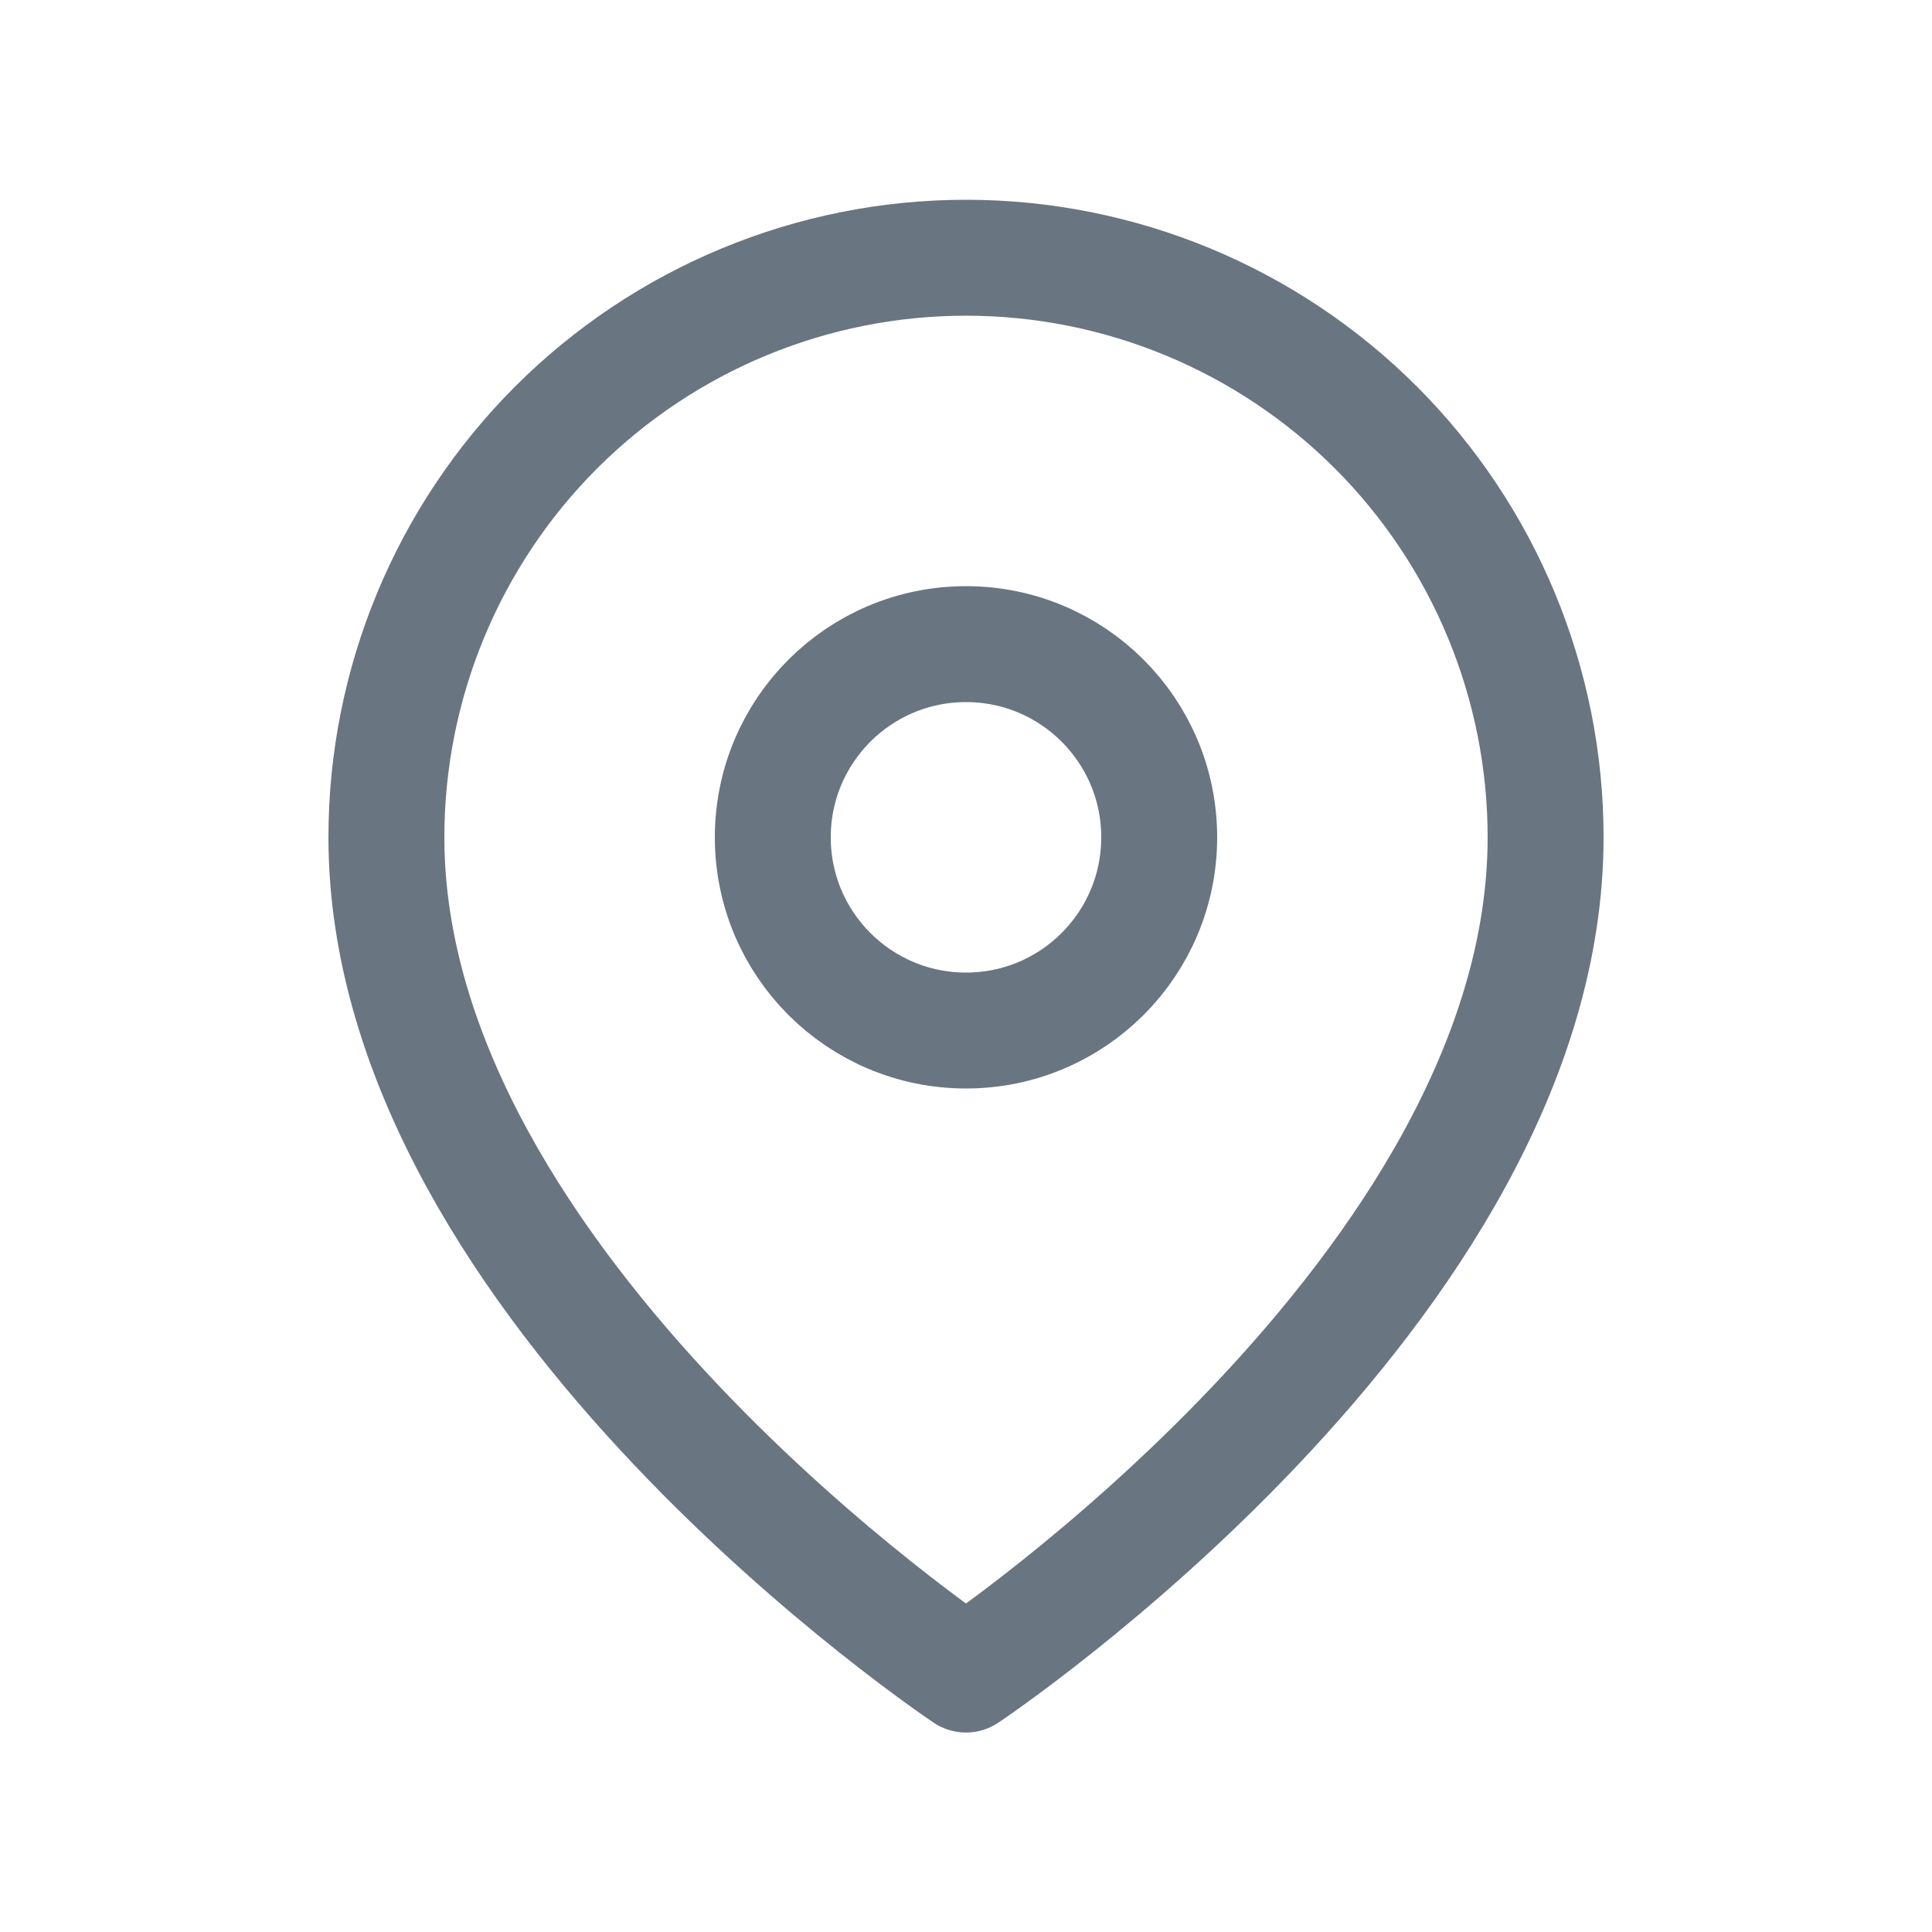 <svg width="20" height="20" viewBox="0 0 20 20" fill="none" xmlns="http://www.w3.org/2000/svg">
<g id="map-pin/20px">
<path id="Vector" d="M16 8.668C16 13.335 10 17.335 10 17.335C10 17.335 4 13.335 4 8.668C4 7.077 4.632 5.551 5.757 4.425C6.883 3.3 8.409 2.668 10 2.668C11.591 2.668 13.117 3.3 14.243 4.425C15.368 5.551 16 7.077 16 8.668Z" stroke="#05192C" stroke-opacity="0.6" stroke-width="1.2" stroke-linecap="round" stroke-linejoin="round"/>
<path id="Vector_2" d="M10 10.668C11.105 10.668 12 9.773 12 8.668C12 7.563 11.105 6.668 10 6.668C8.895 6.668 8 7.563 8 8.668C8 9.773 8.895 10.668 10 10.668Z" stroke="#05192C" stroke-opacity="0.6" stroke-width="1.2" stroke-linecap="round" stroke-linejoin="round"/>
</g>
</svg>
